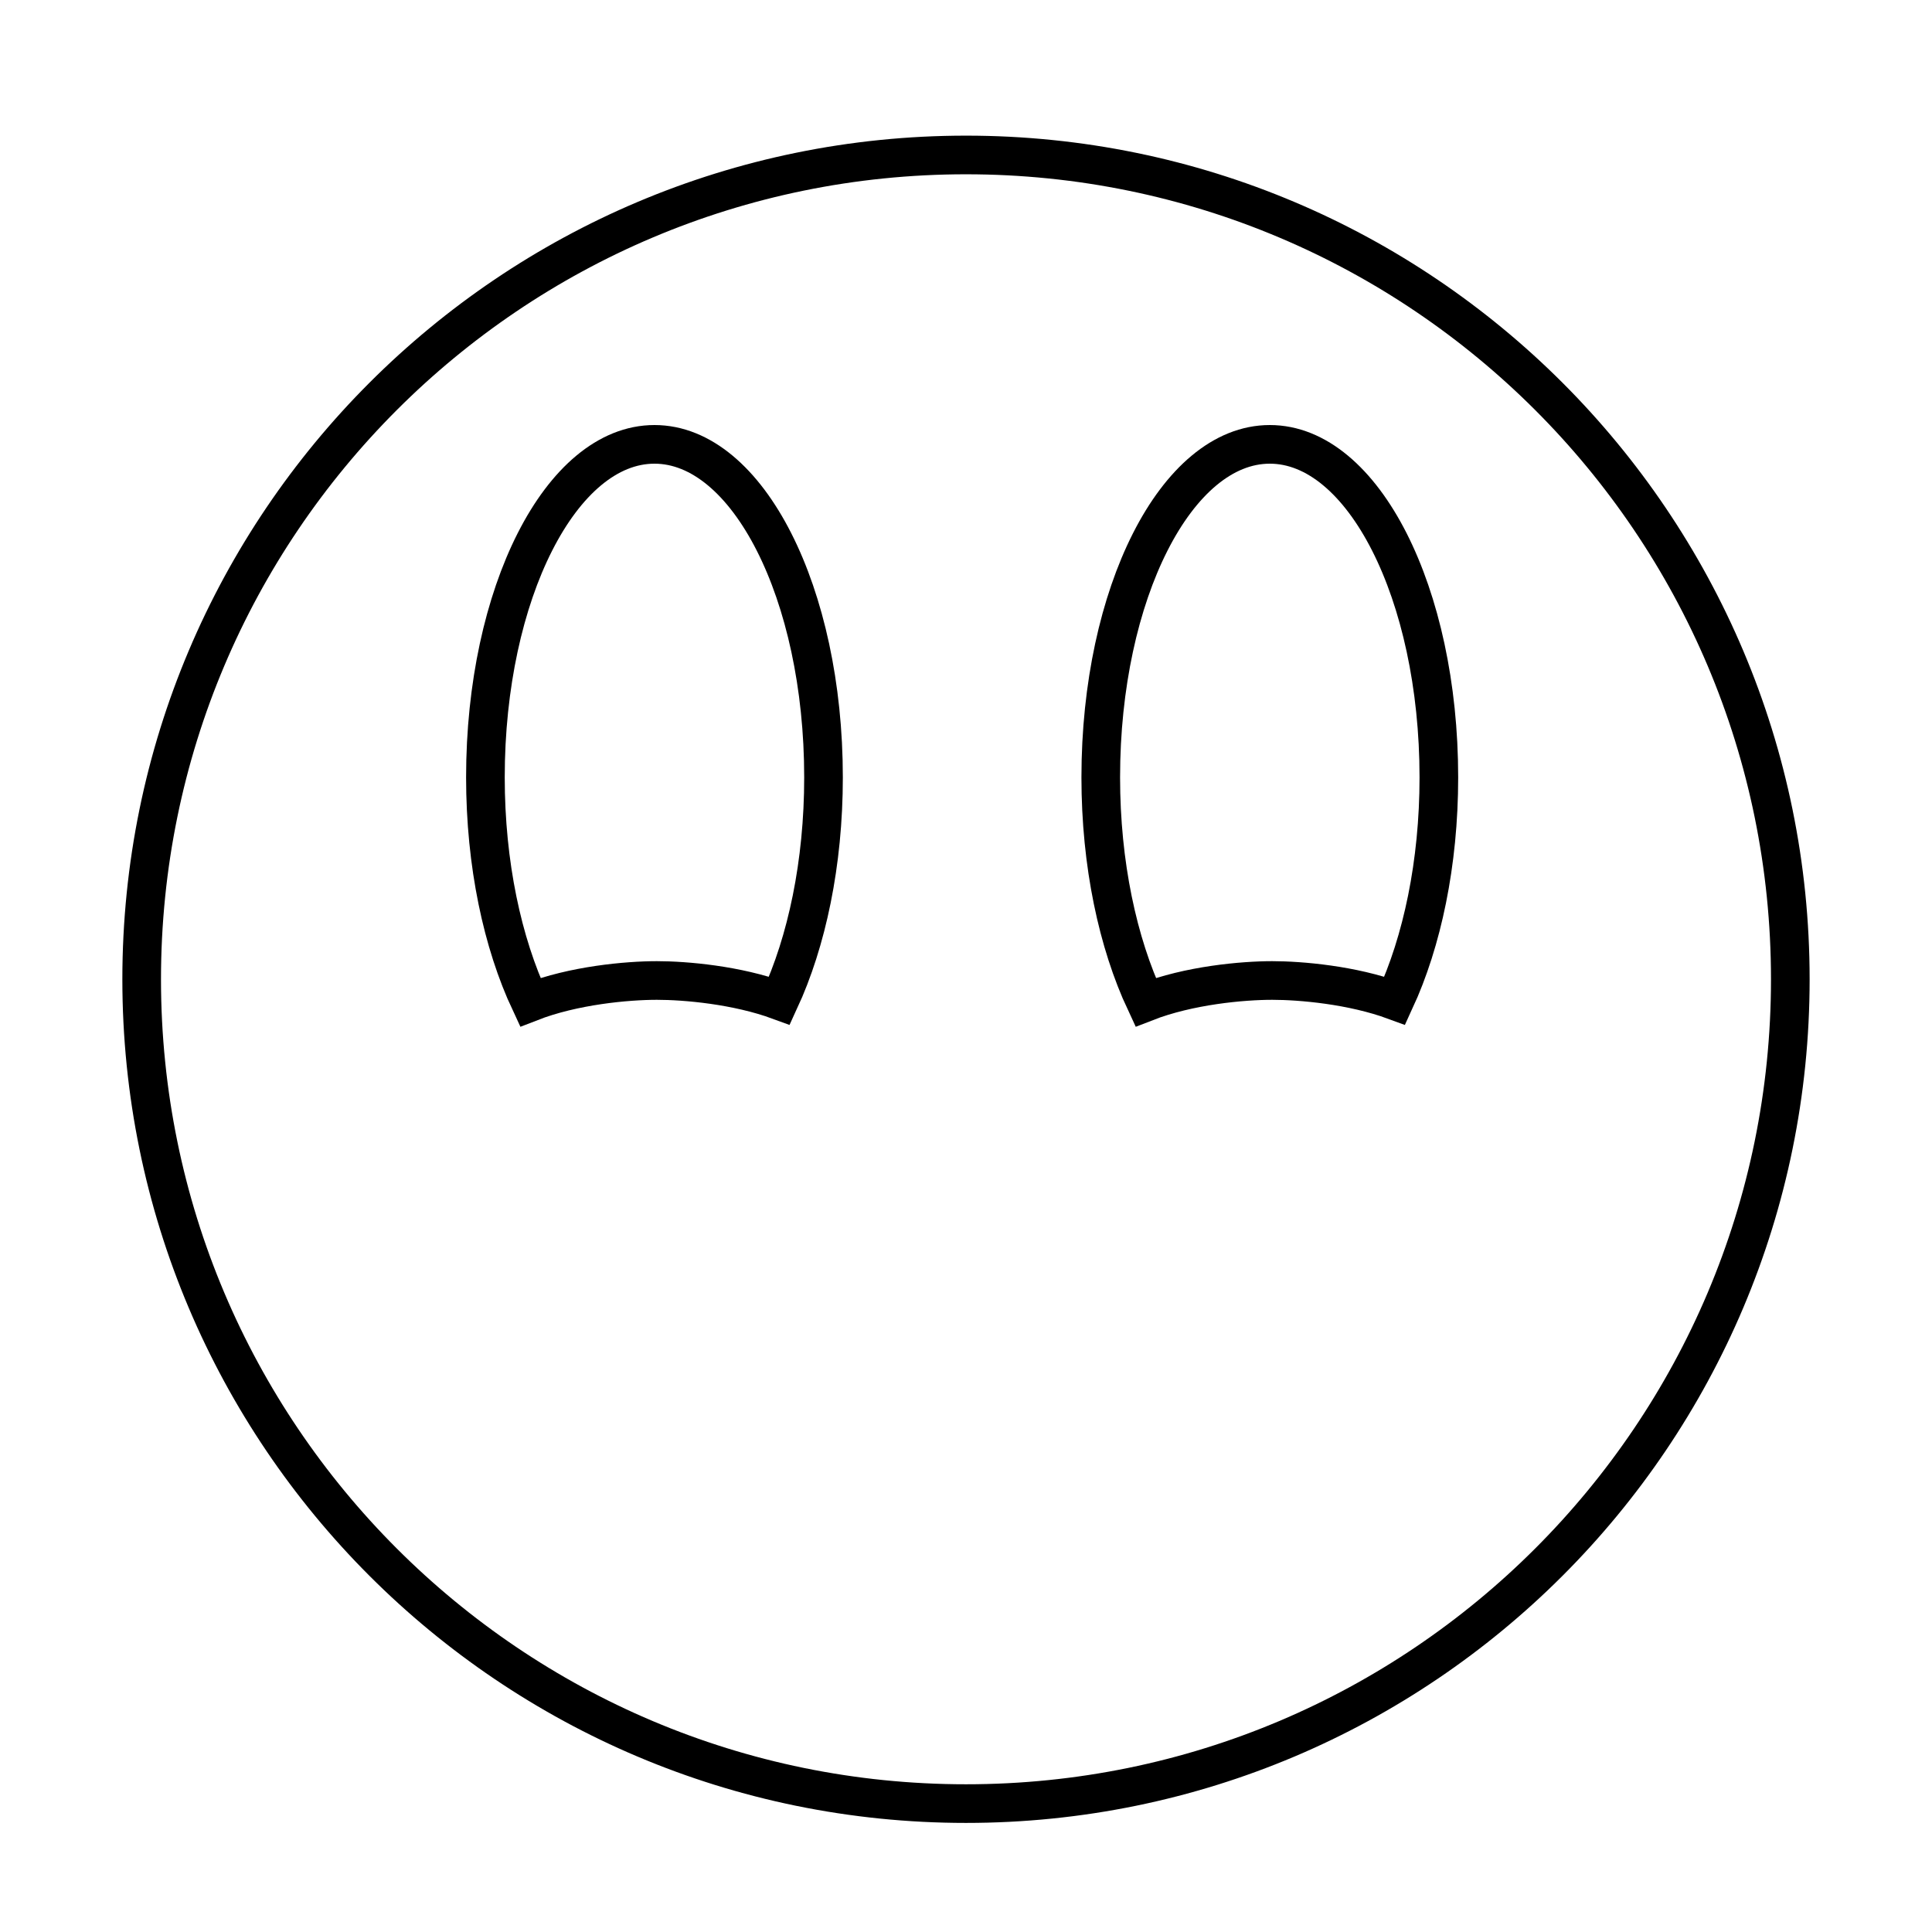 <?xml version="1.0" encoding="utf-8"?>
<!-- Generator: Adobe Illustrator 16.0.0, SVG Export Plug-In . SVG Version: 6.00 Build 0)  -->
<!DOCTYPE svg PUBLIC "-//W3C//DTD SVG 1.1//EN" "http://www.w3.org/Graphics/SVG/1.1/DTD/svg11.dtd">
<svg version="1.1" xmlns="http://www.w3.org/2000/svg" xmlns:xlink="http://www.w3.org/1999/xlink" x="0px" y="0px" width="100px"
	 height="100px" viewBox="0 0 100 100" enable-background="new 0 0 100 100" xml:space="preserve">
<g id="Layer_1">
	<path fill="none" stroke="#000000" stroke-width="2" stroke-miterlimit="10" d="M49.999,8.021
		c-23.563,0-42.666,19.103-42.666,42.667c0,23.563,19.103,42.666,42.666,42.666c23.563,0,42.667-19.104,42.667-42.666
		C92.666,27.124,73.563,8.021,49.999,8.021z"/>
</g>
<g id="Layer_2">
	<path fill="none" stroke="#000000" stroke-width="2" stroke-miterlimit="10" d="M34,50.75c1.48,0,4.138,0.232,6.345,1.044
		c1.412-3.056,2.28-7.1,2.28-11.559c0-9.519-3.918-17.235-8.75-17.235s-8.75,7.717-8.75,17.235c0,4.499,0.885,8.574,2.32,11.639
		C29.69,50.998,32.473,50.75,34,50.75z"/>
	<path fill="none" stroke="#000000" stroke-width="2" stroke-miterlimit="10" d="M65.85,50.75c1.48,0,4.139,0.232,6.345,1.044
		c1.411-3.056,2.28-7.1,2.28-11.559c0-9.519-3.918-17.235-8.75-17.235s-8.75,7.717-8.75,17.235c0,4.499,0.885,8.573,2.32,11.639
		C61.539,50.998,64.322,50.75,65.85,50.75z"/>
</g>
</svg>

